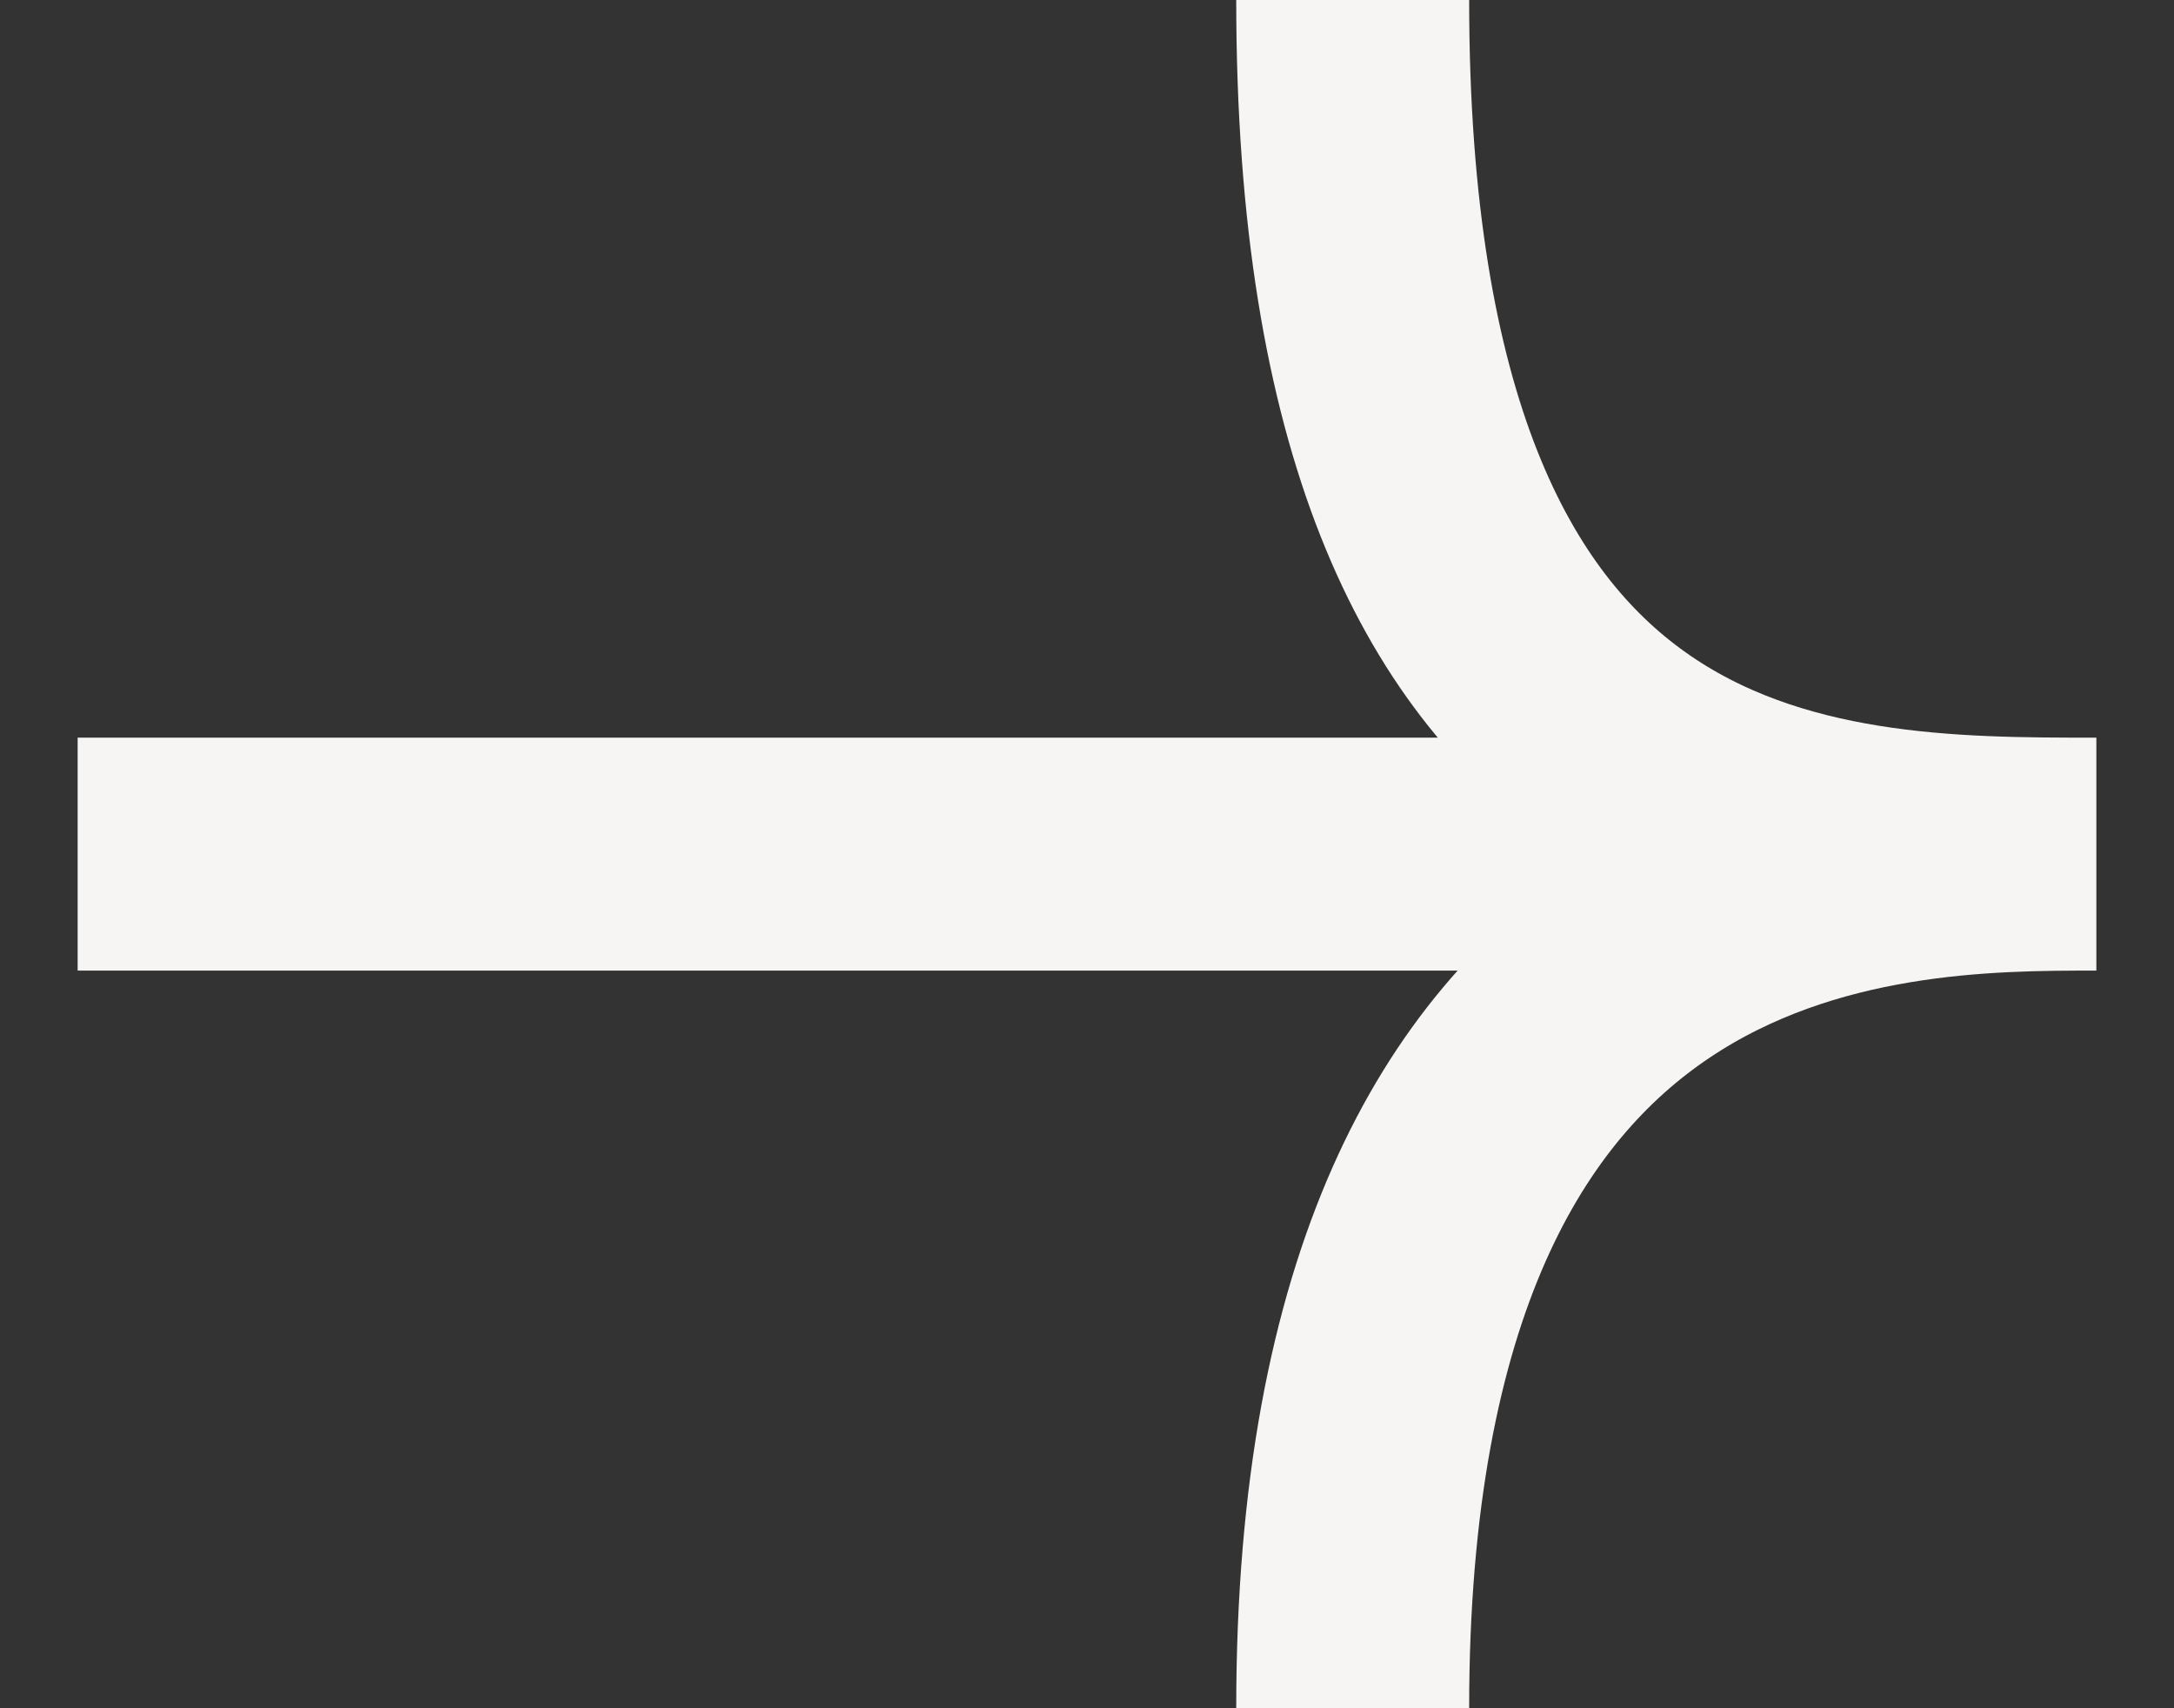 <svg width="14" height="11" viewBox="0 0 14 11" fill="none" xmlns="http://www.w3.org/2000/svg">
<rect x="0" y="0" width="14" height="11" fill="#333333" stroke="none"/>
<path d="M0.5 5.5H8.711H13.5M13.5 5.5C11.675 5.5 8.711 5.5 8.711 0M13.5 5.5C12.132 5.5 8.711 5.5 8.711 11" stroke="#F6F5F4" stroke-width="1.5"/>
</svg>
